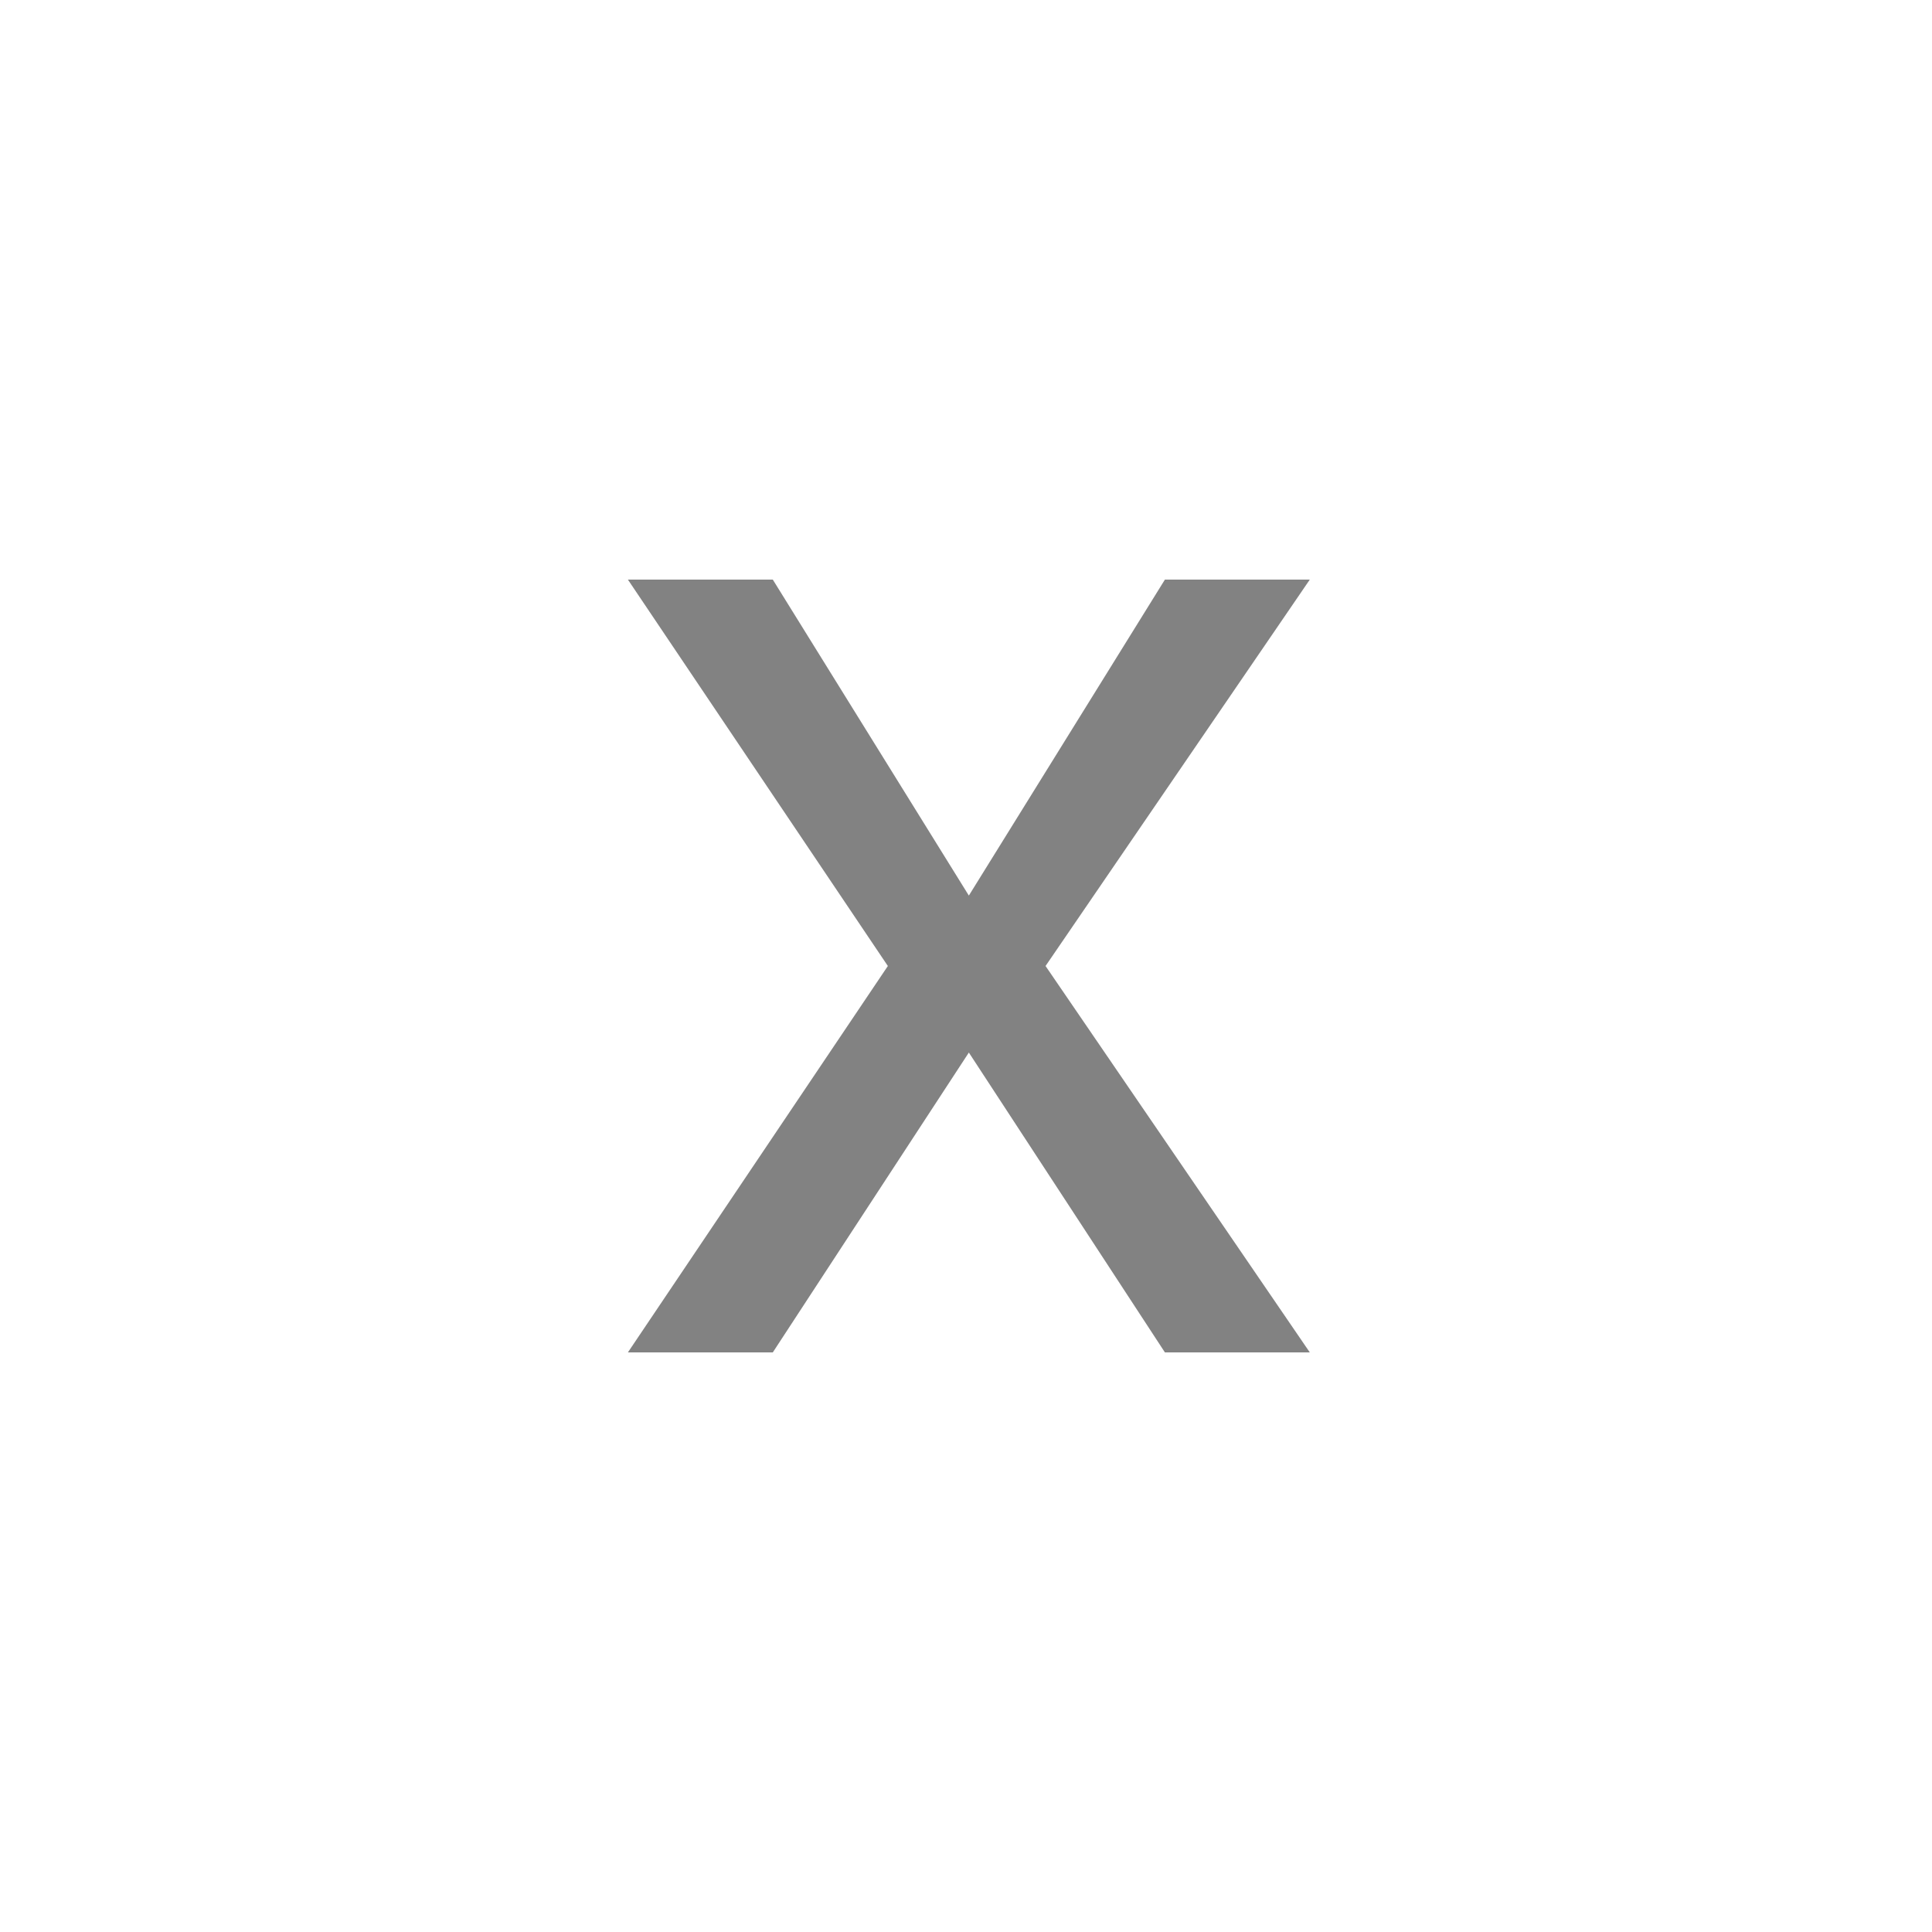 <svg width="40" height="40" viewBox="0 0 40 40" fill="none" xmlns="http://www.w3.org/2000/svg">
<g opacity="0.6">
<path d="M16 12L20.059 18.542L24.118 12H27.118L21.647 20L27.118 28H24.118L20.059 21.792L16 28H13L18.382 20L13 12H16Z" fill="#2F2F2F"/>
</g>
</svg>
